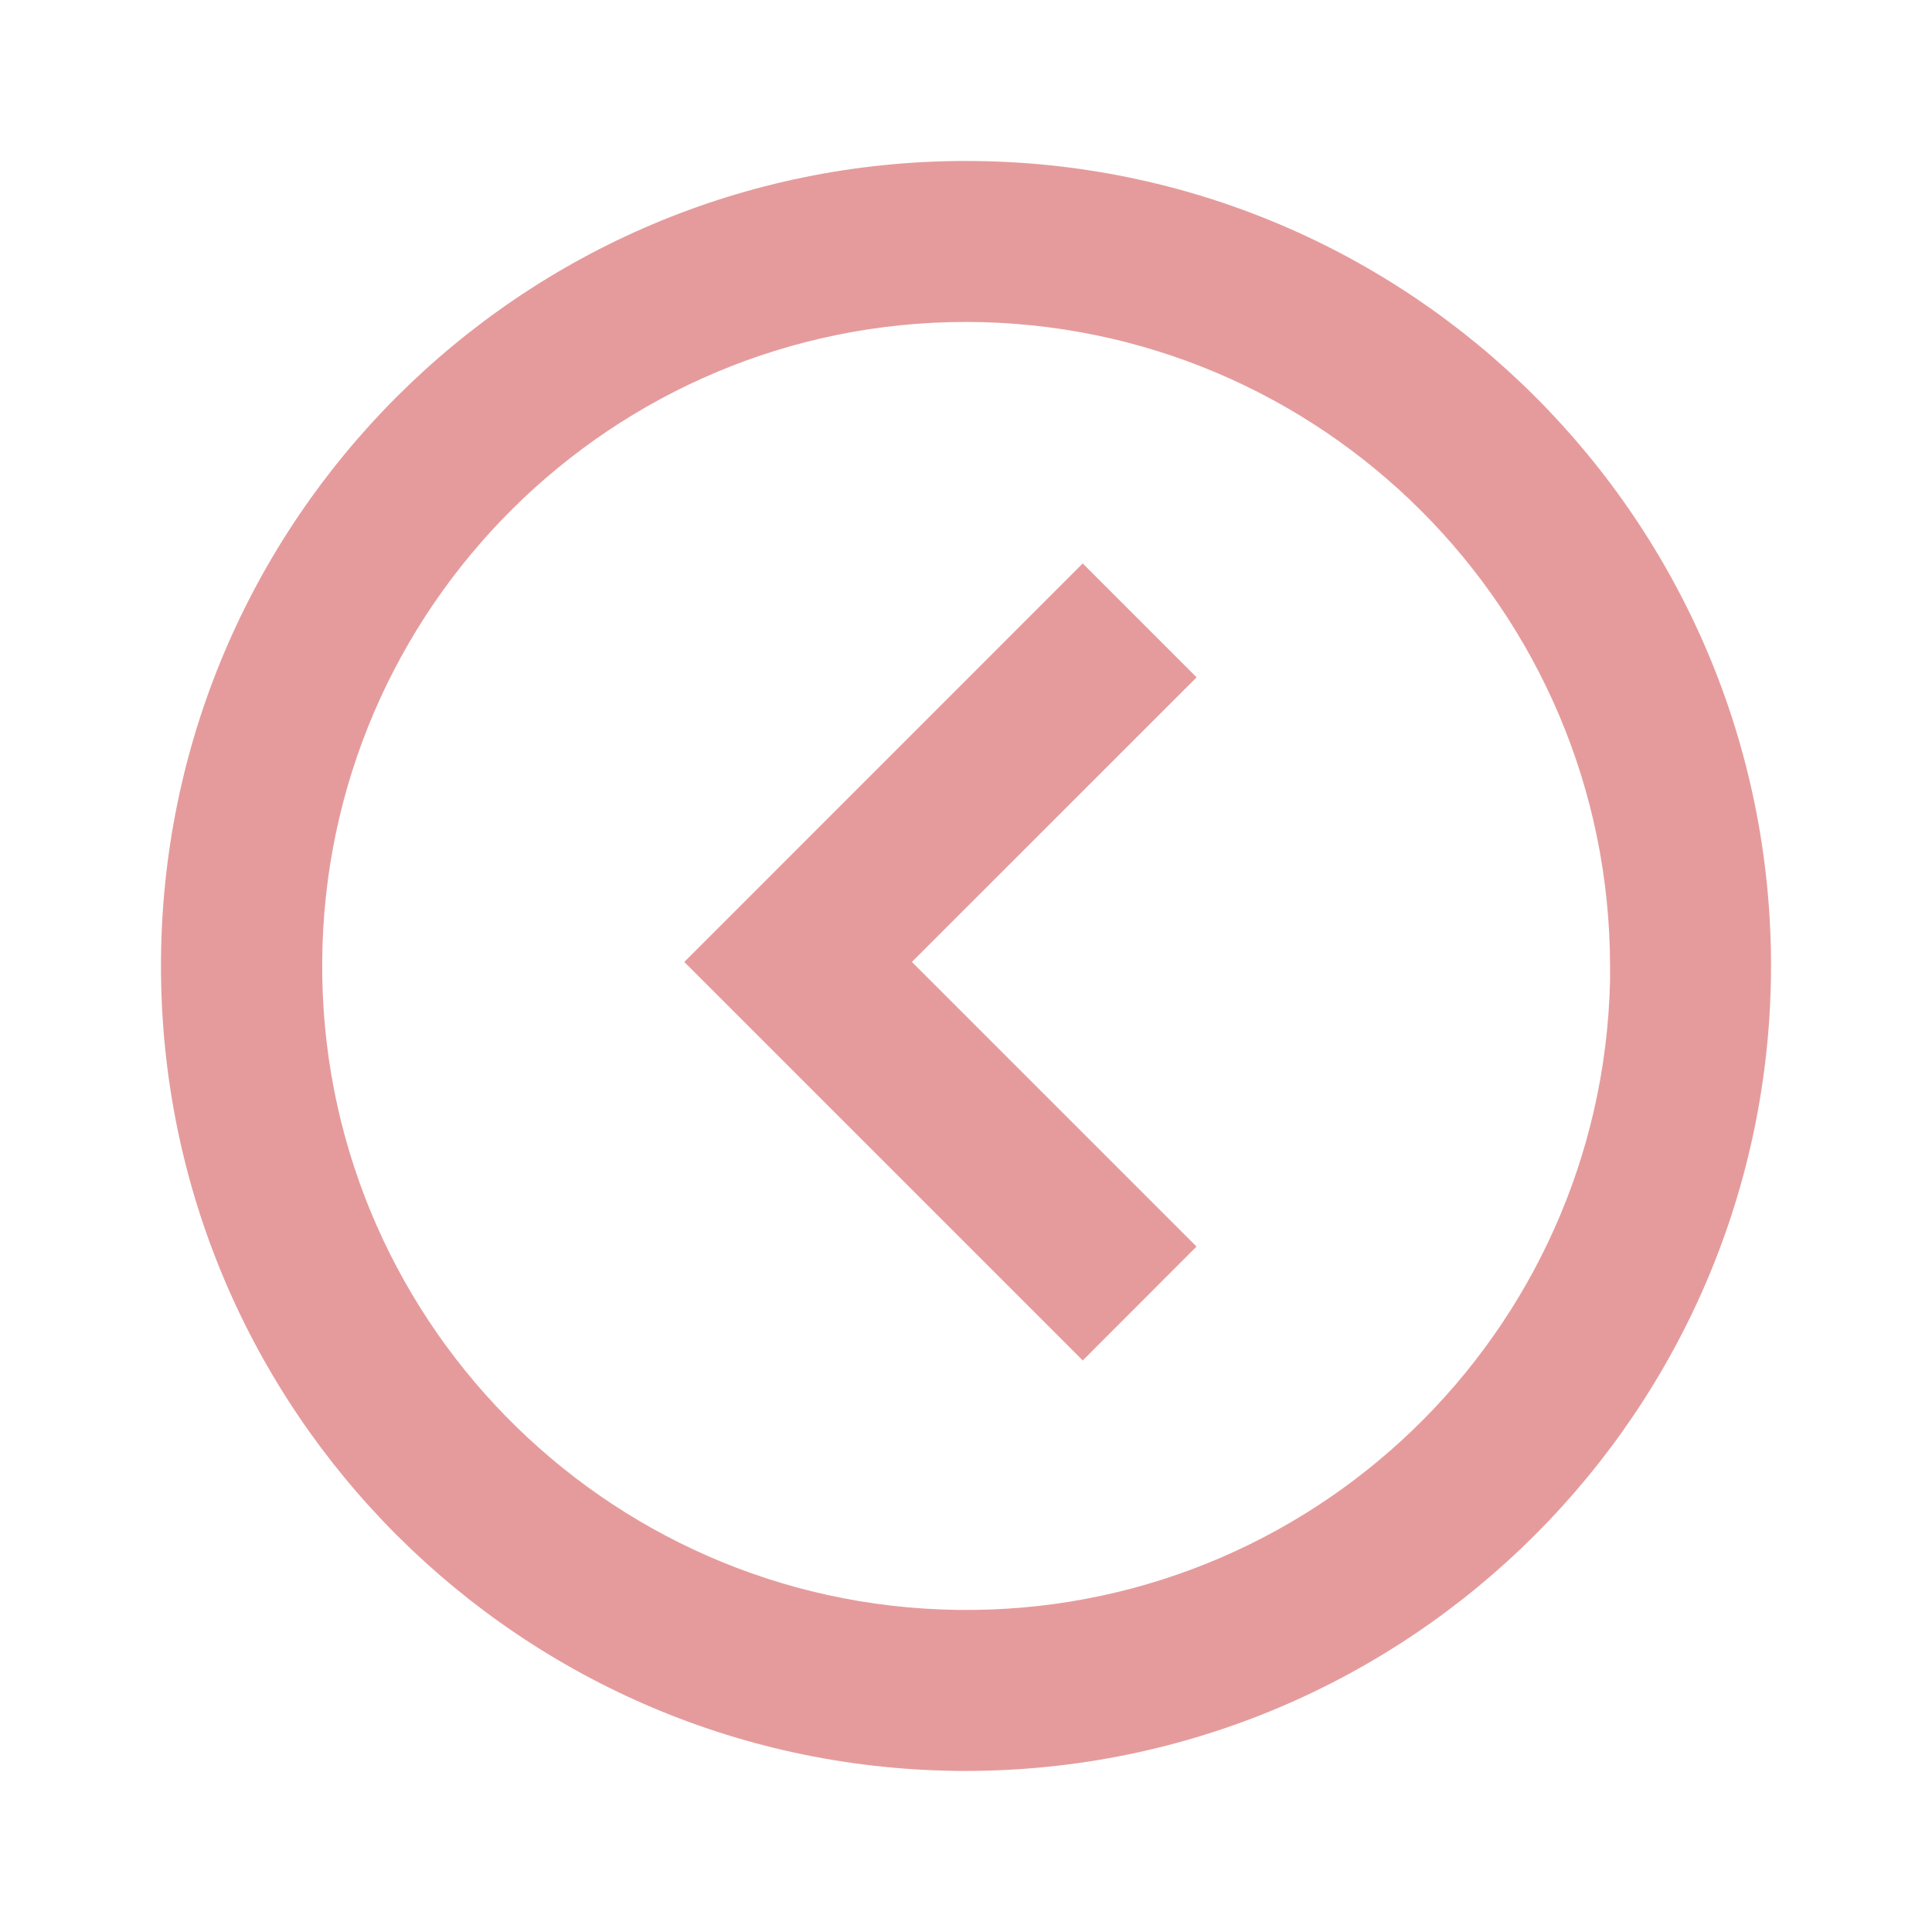 <svg width="22" height="22" viewBox="0 0 22 22" fill="none" xmlns="http://www.w3.org/2000/svg">
<path d="M11 20.166C5.938 20.166 1.833 16.062 1.833 11C1.833 5.937 5.938 1.833 11 1.833C16.063 1.833 20.167 5.937 20.167 11C20.161 16.06 16.061 20.161 11 20.166ZM11 3.666C6.972 3.667 3.698 6.918 3.669 10.946C3.639 14.974 6.865 18.272 10.893 18.332C14.921 18.392 18.243 15.192 18.334 11.165V12.799V11C18.329 6.951 15.048 3.671 11 3.666ZM12.329 15.491L7.792 10.954L12.329 6.416L13.626 7.713L10.384 10.954L13.625 14.195L12.33 15.491H12.329Z" fill="#E59B9C"/>
</svg>

